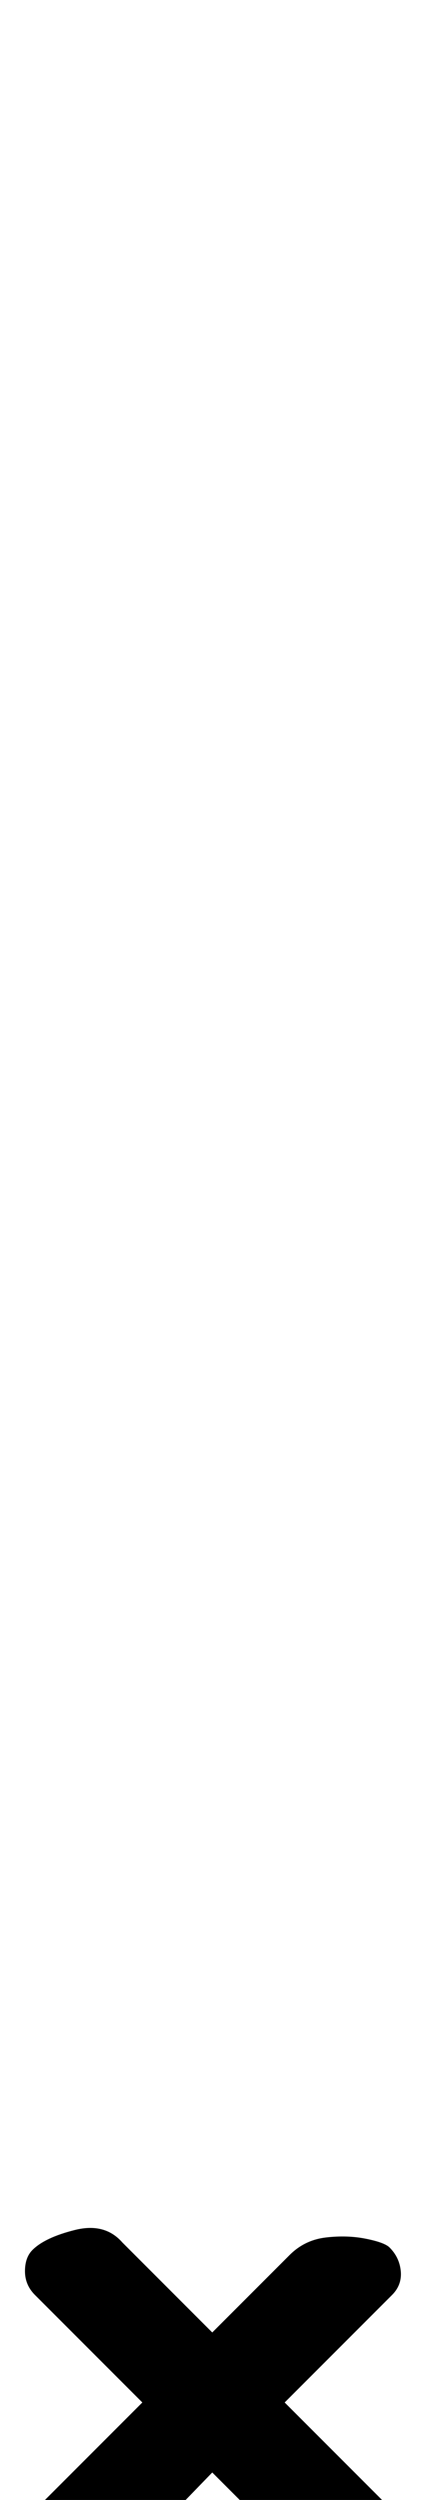 <?xml version="1.0" standalone="no"?>
<!DOCTYPE svg PUBLIC "-//W3C//DTD SVG 1.1//EN" "http://www.w3.org/Graphics/SVG/1.1/DTD/svg11.dtd" >
<svg xmlns="http://www.w3.org/2000/svg" xmlns:xlink="http://www.w3.org/1999/xlink" version="1.1" viewBox="-91 0 173 1000">
  <g transform="matrix(1 0 0 -1 0 800)">
   <path fill="currentColor"
d="M-37 -221q-7 -7 -19.5 -4t-17.5 7q-3 3 -3 8.5t4 9.5l39 39l-43 43q-4 4 -4 9.5t3 8.5q5 5 17 8t19 -5l36 -36l31 31q6 6 14.5 7t16 -0.5t9.5 -3.5q4 -4 4.5 -9.5t-3.5 -9.5l-43 -43l44 -44q3 -3 4 -8t-2 -8q-6 -6 -13.5 -8t-15.5 0t-14 8l-32 32z" />
  </g>

</svg>
